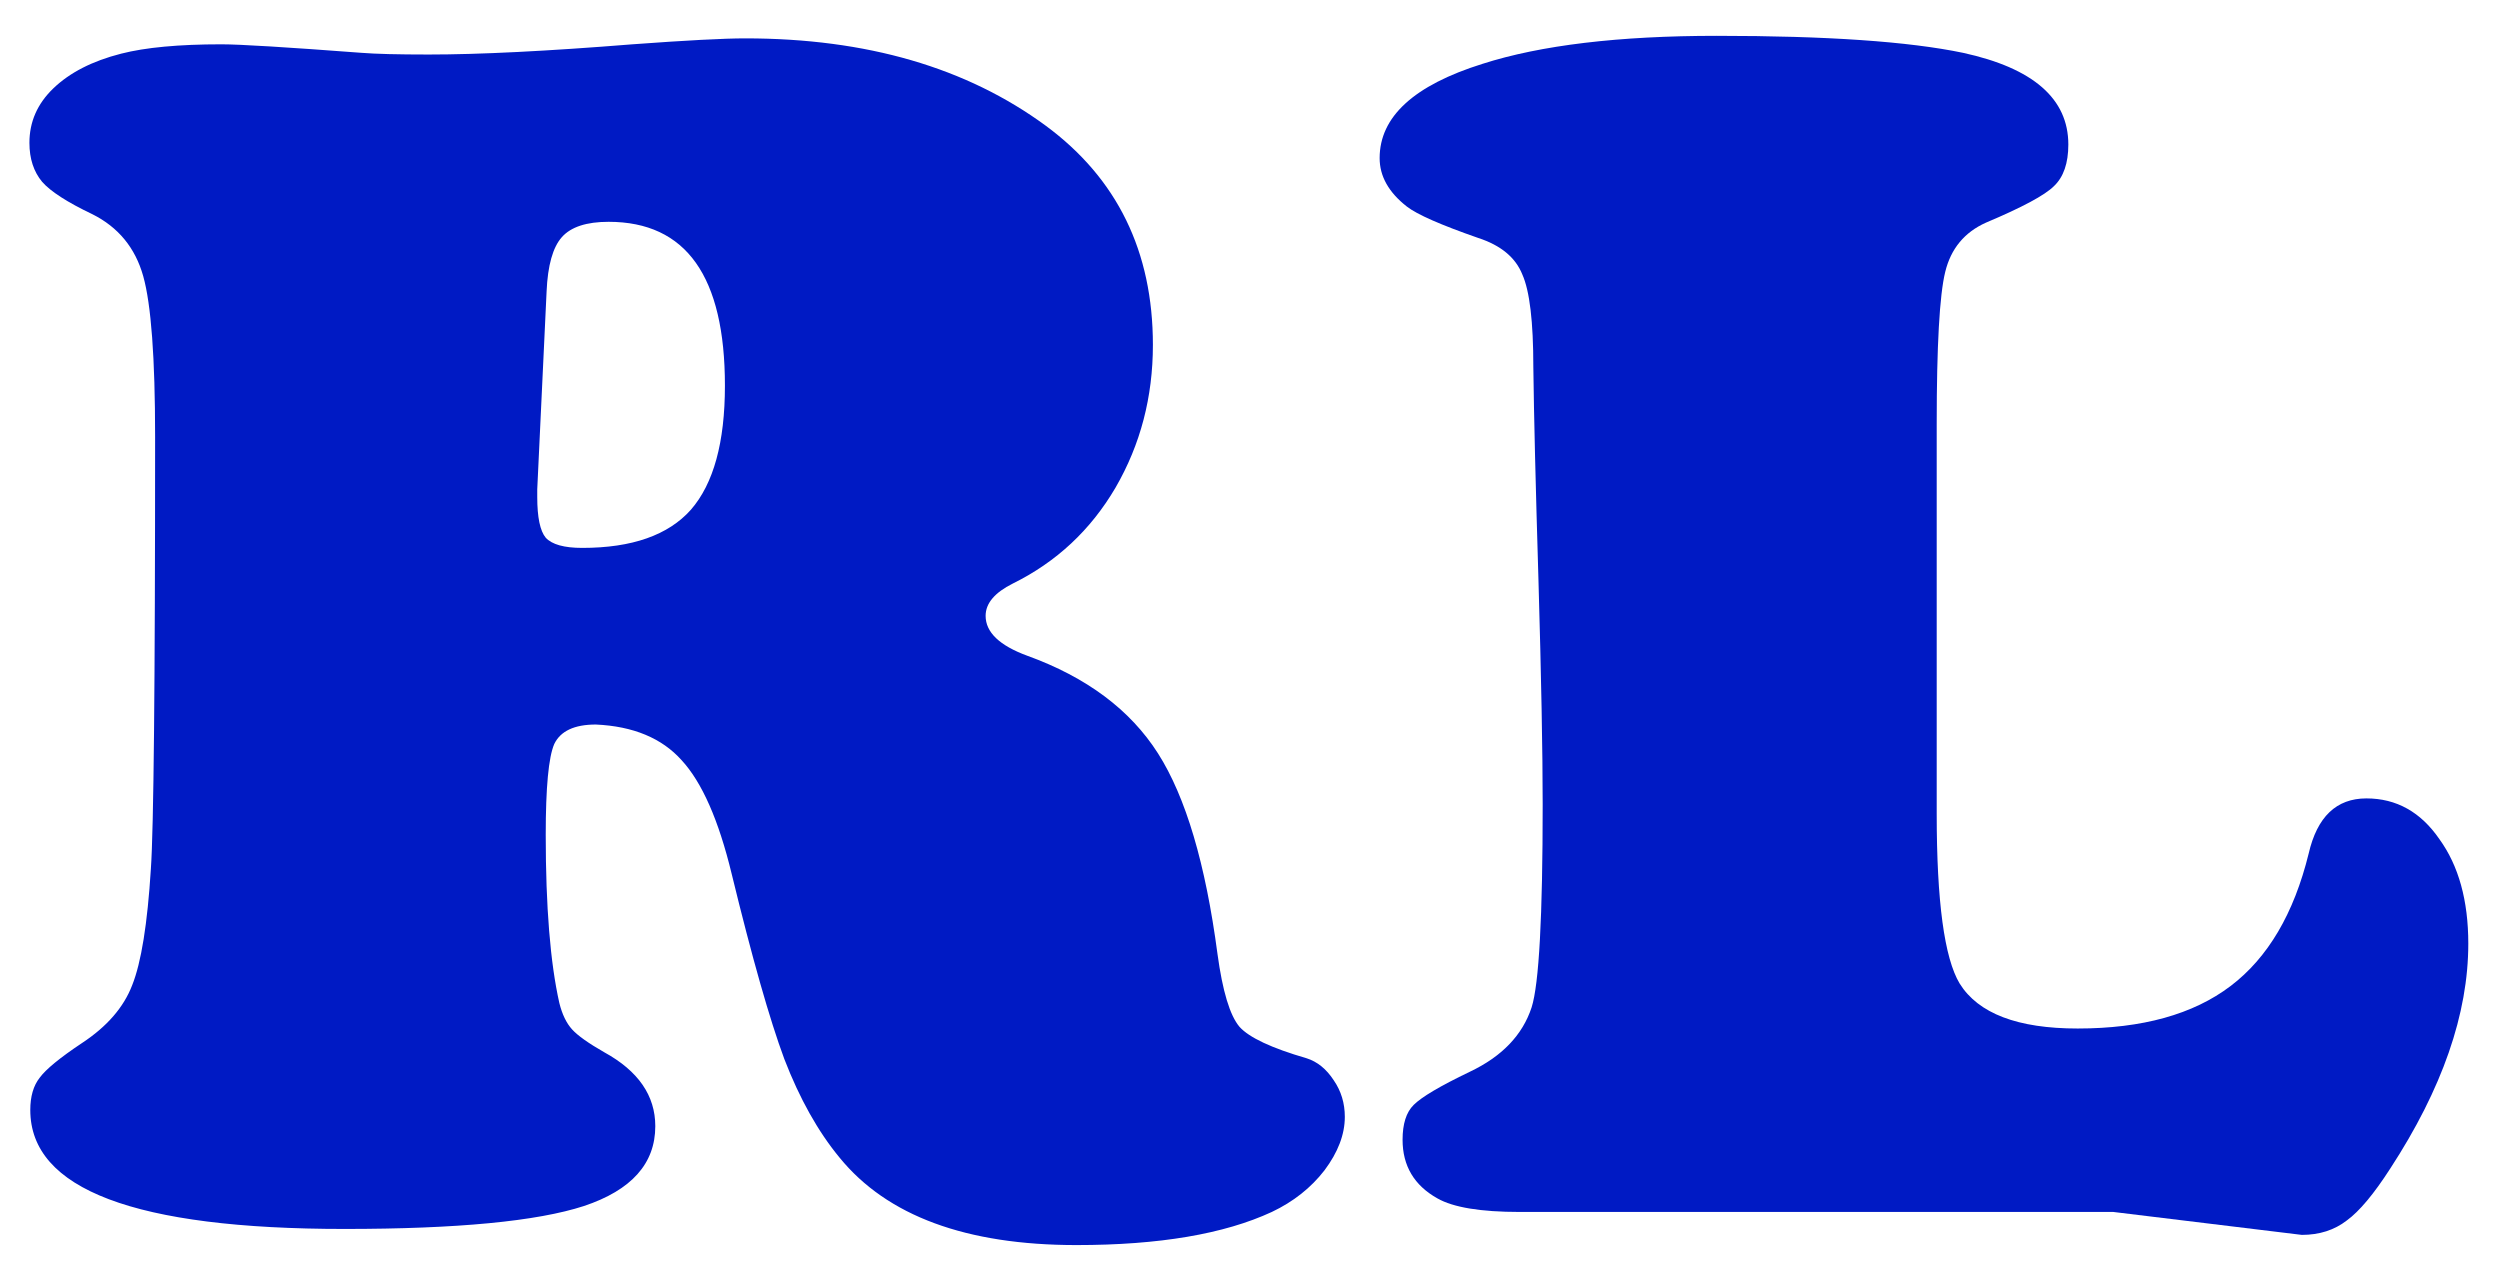 <svg width="69" height="35" viewBox="0 0 69 35" fill="none" xmlns="http://www.w3.org/2000/svg">
<path d="M16.445 19.997C15.852 19.997 15.469 20.177 15.297 20.536C15.141 20.895 15.062 21.731 15.062 23.044C15.062 25.028 15.188 26.575 15.438 27.684C15.516 27.997 15.633 28.239 15.789 28.411C15.945 28.583 16.242 28.794 16.68 29.044C17.617 29.559 18.086 30.239 18.086 31.083C18.086 32.114 17.43 32.848 16.117 33.286C14.82 33.708 12.617 33.919 9.508 33.919C3.727 33.919 0.836 32.825 0.836 30.637C0.836 30.262 0.922 29.966 1.094 29.747C1.266 29.512 1.656 29.192 2.266 28.786C2.953 28.333 3.414 27.802 3.648 27.192C3.898 26.567 4.07 25.497 4.164 23.981C4.242 22.872 4.281 18.895 4.281 12.052C4.281 9.88 4.172 8.403 3.953 7.622C3.734 6.841 3.266 6.27 2.547 5.911C1.859 5.583 1.398 5.286 1.164 5.02C0.93 4.739 0.812 4.38 0.812 3.942C0.812 3.364 1.031 2.864 1.469 2.442C1.922 2.005 2.547 1.684 3.344 1.481C4.016 1.309 4.938 1.223 6.109 1.223C6.625 1.223 7.914 1.302 9.977 1.458C10.367 1.489 10.984 1.505 11.828 1.505C13.234 1.505 15.109 1.411 17.453 1.223C18.938 1.114 19.977 1.059 20.57 1.059C23.914 1.059 26.68 1.864 28.867 3.473C30.836 4.927 31.82 6.942 31.82 9.52C31.82 10.958 31.477 12.27 30.789 13.458C30.102 14.63 29.156 15.512 27.953 16.106C27.453 16.356 27.203 16.653 27.203 16.997C27.203 17.45 27.586 17.817 28.352 18.098C29.992 18.692 31.195 19.591 31.961 20.794C32.727 21.997 33.273 23.841 33.602 26.325C33.742 27.356 33.945 28.028 34.211 28.341C34.477 28.637 35.094 28.927 36.062 29.208C36.359 29.302 36.609 29.505 36.812 29.817C37.016 30.114 37.117 30.45 37.117 30.825C37.117 31.309 36.93 31.802 36.555 32.302C36.18 32.786 35.695 33.169 35.102 33.45C33.789 34.059 31.992 34.364 29.711 34.364C26.664 34.364 24.484 33.559 23.172 31.95C22.578 31.231 22.07 30.325 21.648 29.231C21.242 28.137 20.758 26.434 20.195 24.122C19.836 22.637 19.375 21.591 18.812 20.981C18.266 20.372 17.477 20.044 16.445 19.997ZM15.086 8.044L14.828 13.505C14.828 13.552 14.828 13.622 14.828 13.716C14.828 14.278 14.906 14.653 15.062 14.841C15.234 15.028 15.57 15.122 16.07 15.122C17.445 15.122 18.445 14.77 19.07 14.067C19.695 13.348 20.008 12.208 20.008 10.645C20.008 7.63 18.938 6.122 16.797 6.122C16.188 6.122 15.758 6.263 15.508 6.544C15.258 6.825 15.117 7.325 15.086 8.044Z" fill="#001AC4"/>
<path d="M53.453 11.7V22.458C53.453 24.88 53.664 26.442 54.086 27.145C54.602 27.973 55.688 28.387 57.344 28.387C59.125 28.387 60.531 27.997 61.562 27.216C62.594 26.434 63.312 25.216 63.719 23.559C63.953 22.544 64.484 22.036 65.312 22.036C66.141 22.036 66.812 22.411 67.328 23.161C67.859 23.895 68.125 24.856 68.125 26.044C68.125 27.981 67.406 30.052 65.969 32.255C65.516 32.958 65.117 33.434 64.773 33.684C64.43 33.95 64.016 34.083 63.531 34.083L58.328 33.45H41.945C40.867 33.45 40.109 33.325 39.672 33.075C39.031 32.716 38.711 32.177 38.711 31.458C38.711 31.02 38.812 30.7 39.016 30.497C39.234 30.278 39.75 29.973 40.562 29.583C41.453 29.161 42.023 28.567 42.273 27.802C42.477 27.161 42.578 25.294 42.578 22.2C42.578 20.762 42.539 18.692 42.461 15.989C42.383 13.395 42.336 11.442 42.32 10.13C42.32 8.88 42.219 8.028 42.016 7.575C41.828 7.106 41.422 6.77 40.797 6.567C39.766 6.208 39.109 5.919 38.828 5.7C38.328 5.309 38.078 4.864 38.078 4.364C38.078 3.223 39.023 2.356 40.914 1.763C42.523 1.247 44.68 0.989 47.383 0.989C50.414 0.989 52.68 1.145 54.18 1.458C56.117 1.88 57.086 2.723 57.086 3.989C57.086 4.505 56.953 4.888 56.688 5.138C56.438 5.388 55.812 5.723 54.812 6.145C54.219 6.411 53.844 6.864 53.688 7.505C53.531 8.145 53.453 9.544 53.453 11.7Z" fill="#001AC4"/>
</svg>
